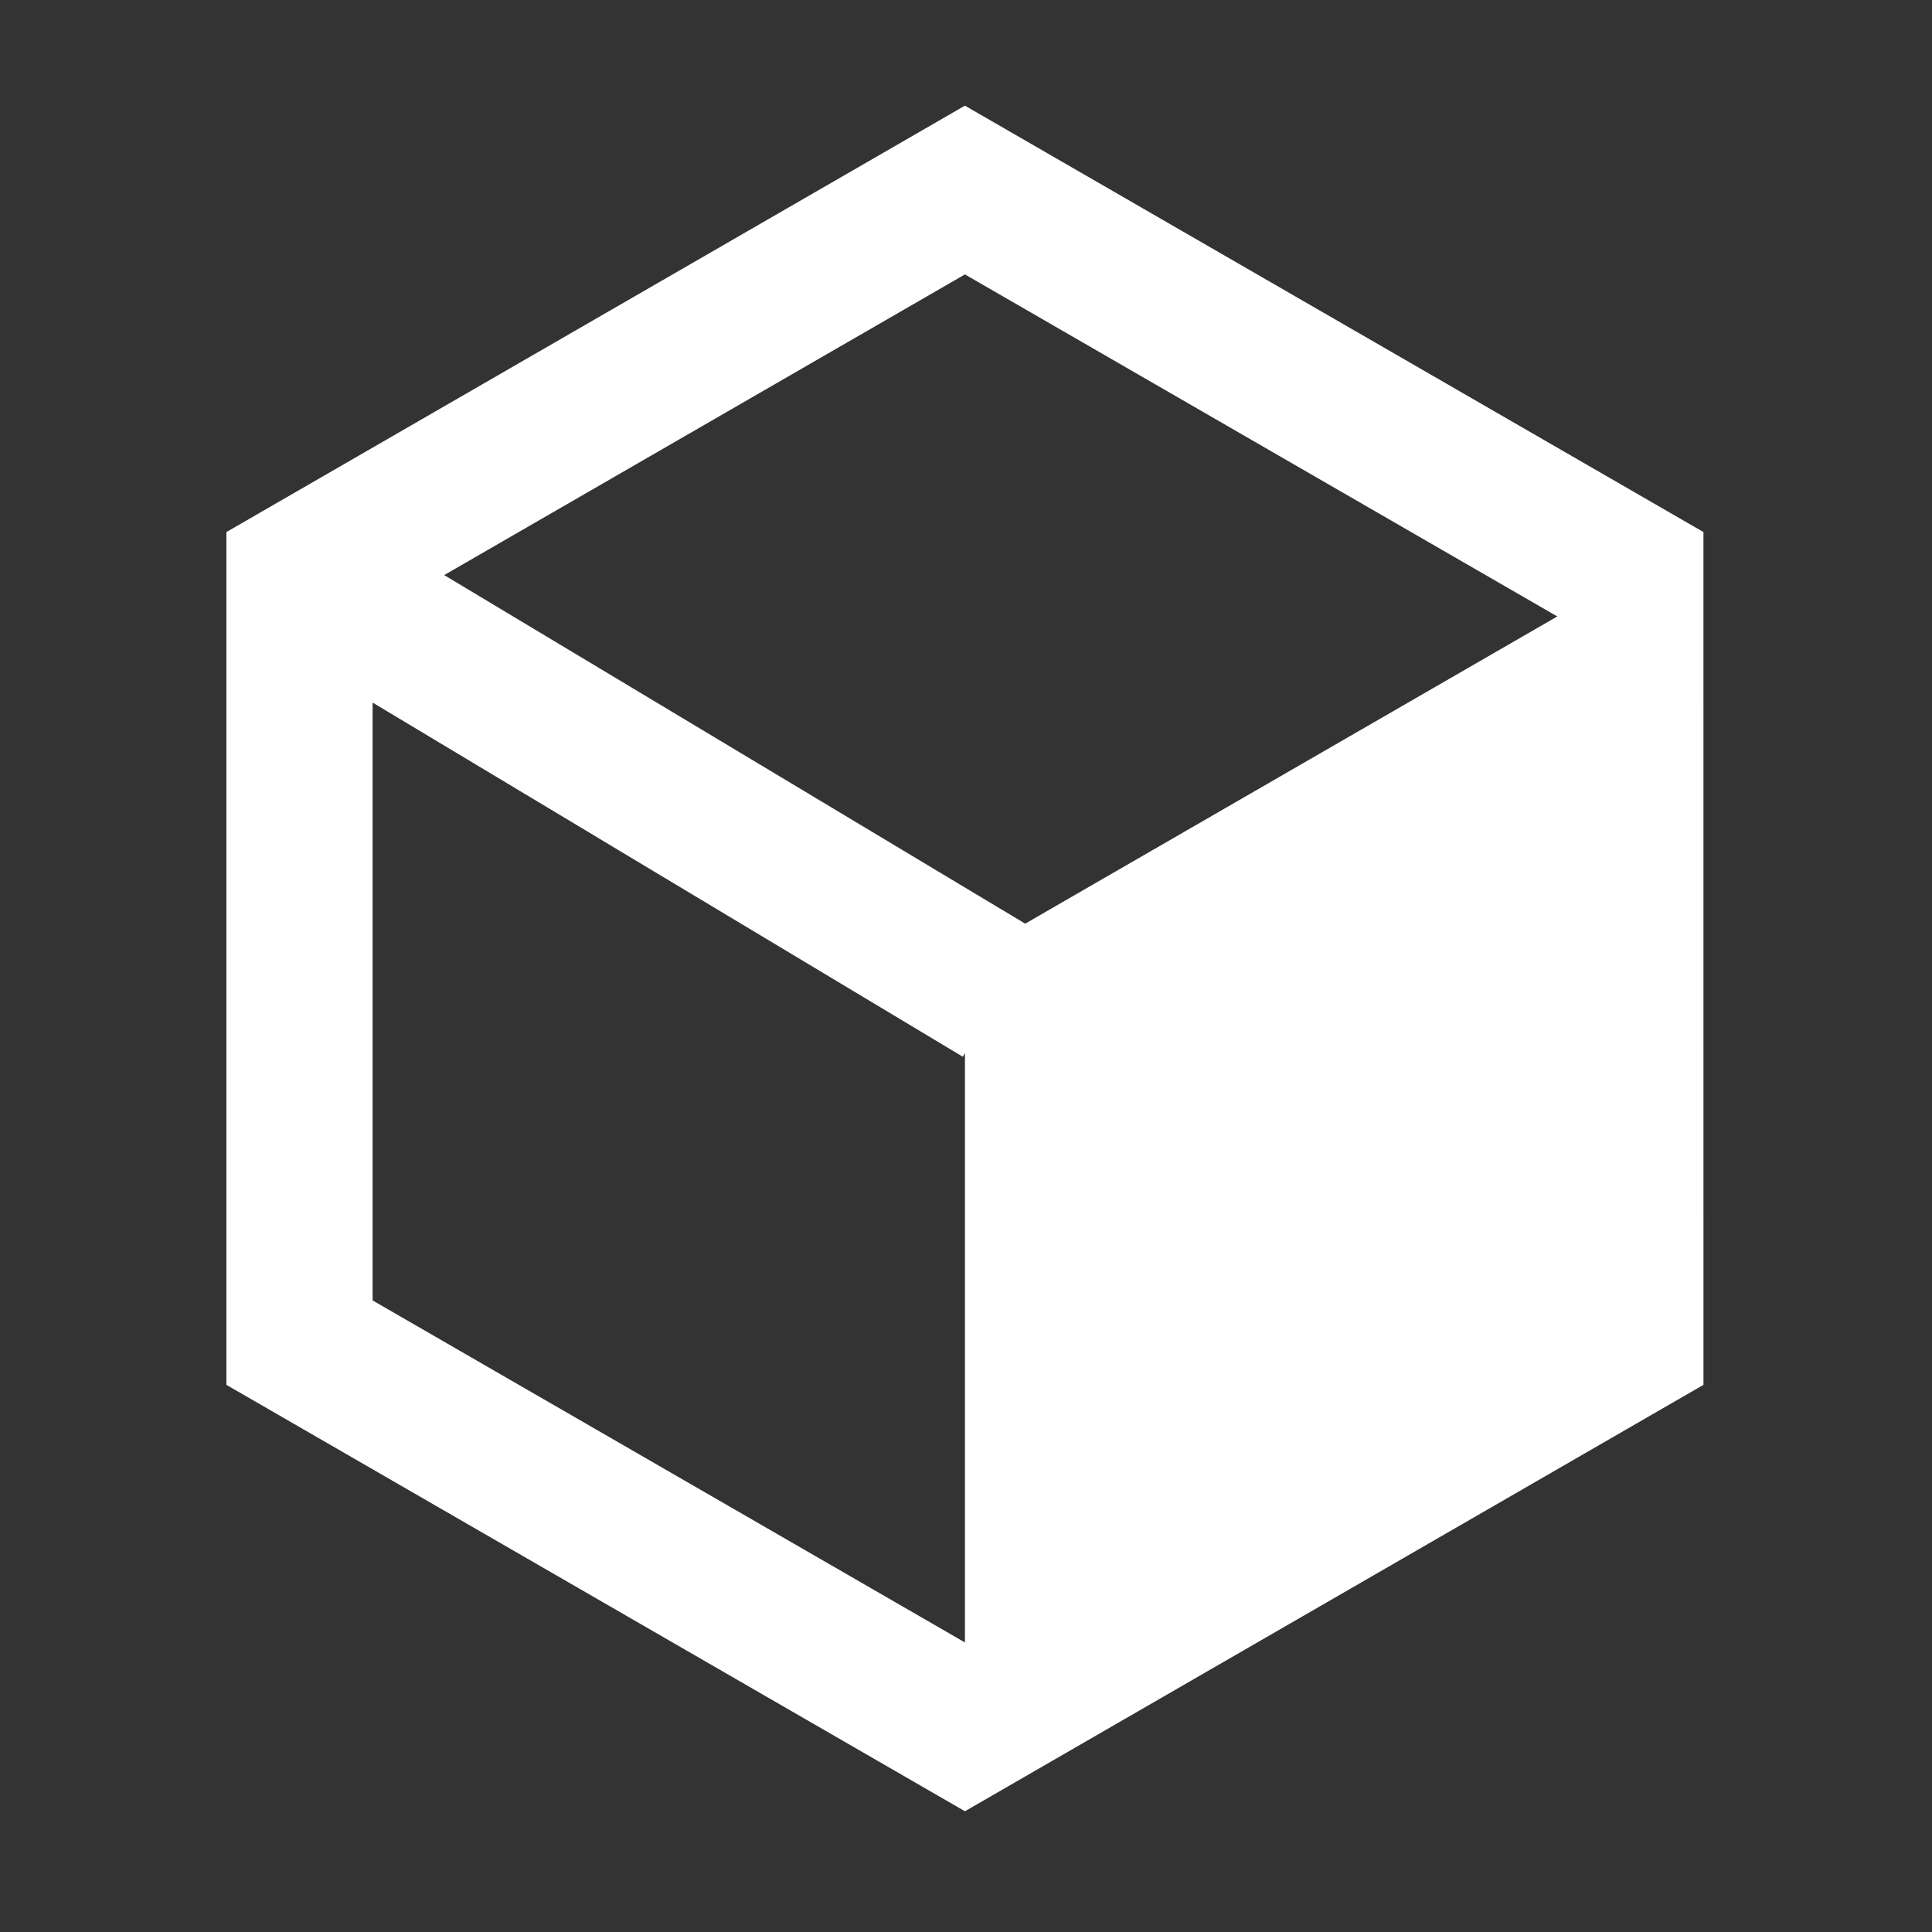 <svg width="128" height="128" viewBox="0 0 128 128" fill="none" xmlns="http://www.w3.org/2000/svg">
<rect x="0" y="0" width="128" height="128" fill="#333333" stroke="none"/>
<path fill-rule="evenodd" clip-rule="evenodd" d="M112.858 35.25L112.859 91.75L63.93 120L15 91.75V35.25L63.929 7L112.858 35.25ZM24.686 86.157L63.929 108.816L63.93 108.815V69.77L63.786 70.01L24.686 46.548V86.157ZM29.429 38.101L67.921 61.195L103.173 40.842V40.84L63.929 18.181L29.429 38.101Z" fill="white"/>
</svg>
